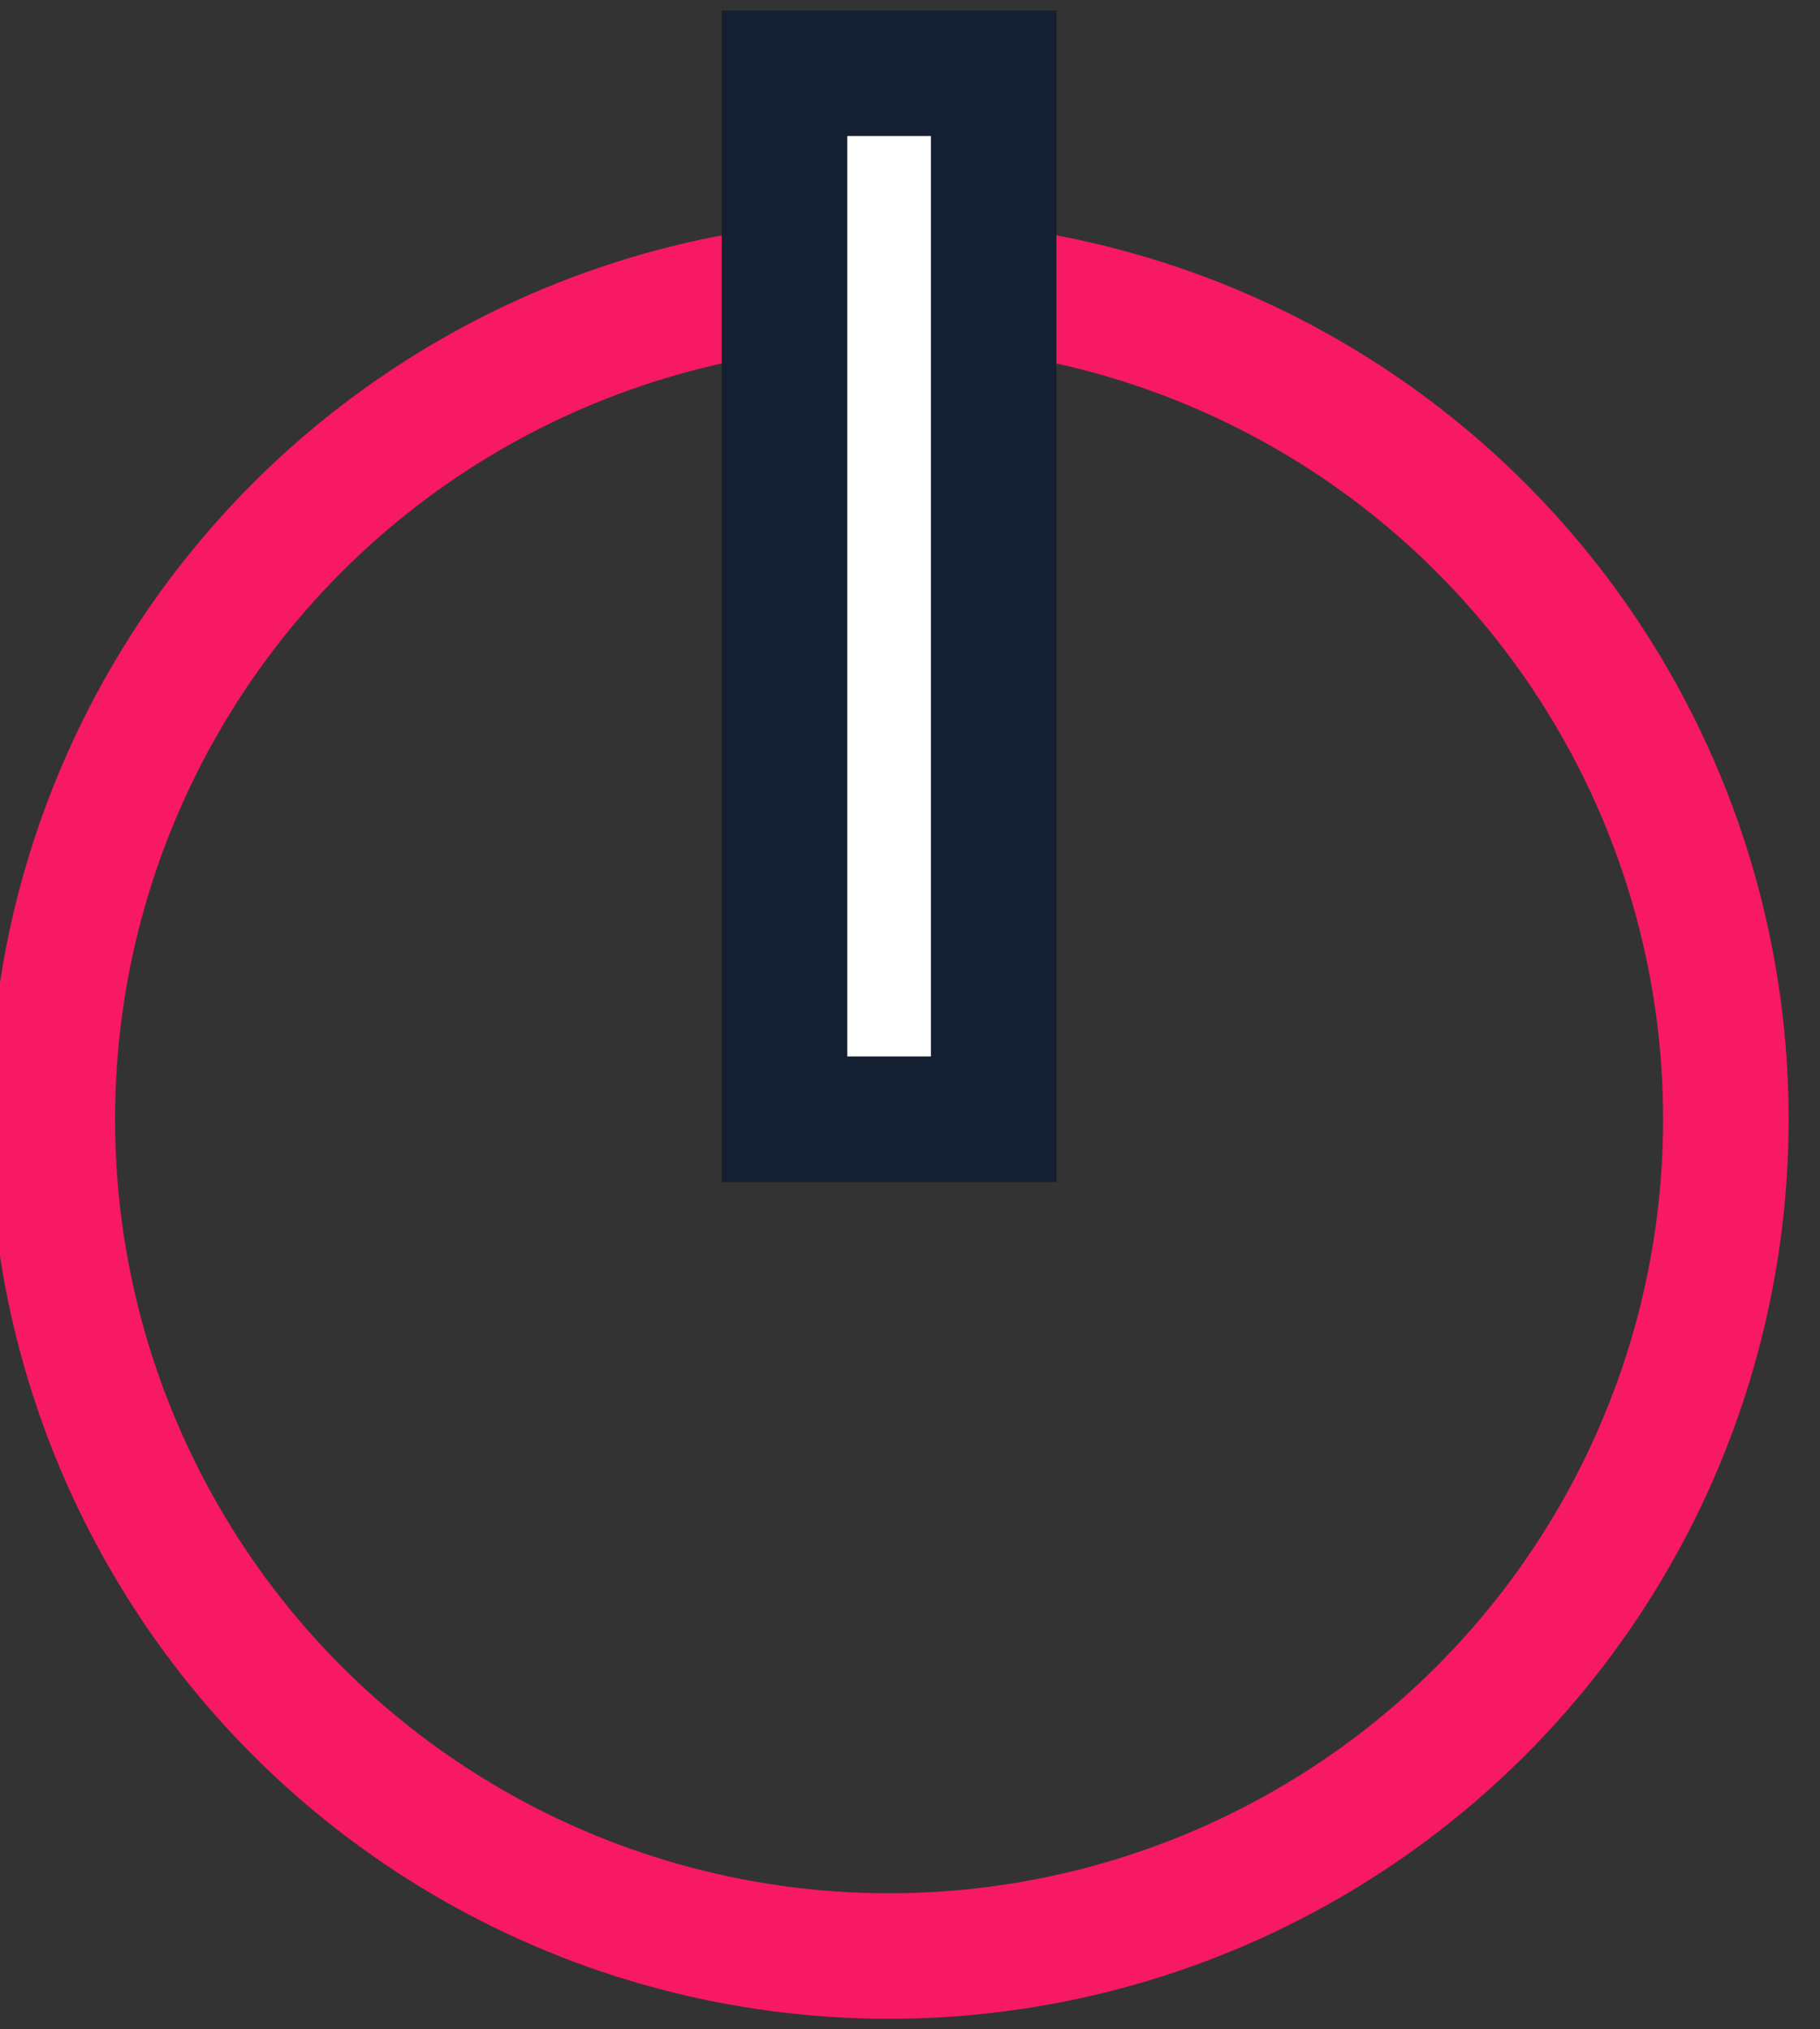 <?xml version="1.0" encoding="UTF-8"?>
<!-- Do not edit this file with editors other than diagrams.net -->
<!DOCTYPE svg PUBLIC "-//W3C//DTD SVG 1.1//EN" "http://www.w3.org/Graphics/SVG/1.1/DTD/svg11.dtd">
<svg xmlns="http://www.w3.org/2000/svg" xmlns:xlink="http://www.w3.org/1999/xlink" version="1.1" width="87px" height="97px" viewBox="-0.5 -0.5 87 97" content="&lt;mxfile host=&quot;app.diagrams.net&quot; modified=&quot;2022-12-09T22:42:01.017Z&quot; agent=&quot;5.0 (Windows)&quot; version=&quot;18.1.1&quot; etag=&quot;06GGGlvnfV6g_CMJTwsR&quot; type=&quot;google&quot;&gt;&lt;diagram id=&quot;0ymt7C6lK5mvumKVMM-0&quot;&gt;rZRNc4MgEEB/jcfOCJiYXGOS9tJTDj0zsipTFAexmv76YgE/ajJpZ3oS3u4i+0ADkpT9s6J18SoZiACHrA/IMcAYRTExj4FcLXlCuxBZlCvOXNoELvwTHAwdbTmDZpGopRSa10uYyqqCVC8YVUp2y7RMiuVba5rDClxSKtb0jTNdWLrD8cRfgOeFfzPa7m2kpD7ZddIUlMluhsgpIImSUttR2ScgBn3ei60734mOG1NQ6d8UYFvwQUXrenP70lffrCkwXs3k0BVcw6Wm6RDpzOEaVuhSmBkyQ9rUVnbGezDrHzIuRCKFVIZVshqWaLSS7+BhgMk5RvstGSNe59YQtzVQGvq77aFRmrlvIEvQ6mpSXEEUO8/uquF95EA3OzeHitmReUbdTcnHpSeZZuB83nZLHrtVsq3Y4OoYPva7cociHBJ8091cPYOMtkL/j9FNuPlhlKyNohtGN383aqbTl/Adm/1RyOkL&lt;/diagram&gt;&lt;/mxfile&gt;"><rect x="-0.5" y="-0.5" width="87" height="97" fill="#333333" stroke="none"/><defs/><g><ellipse cx="42" cy="53" rx="40" ry="40" fill="transparent" stroke="#f71963" stroke-width="6" pointer-events="all"/><rect x="37" y="3" width="10" height="50" fill="rgb(255, 255, 255)" stroke="#142032" stroke-width="6" pointer-events="all"/></g></svg>